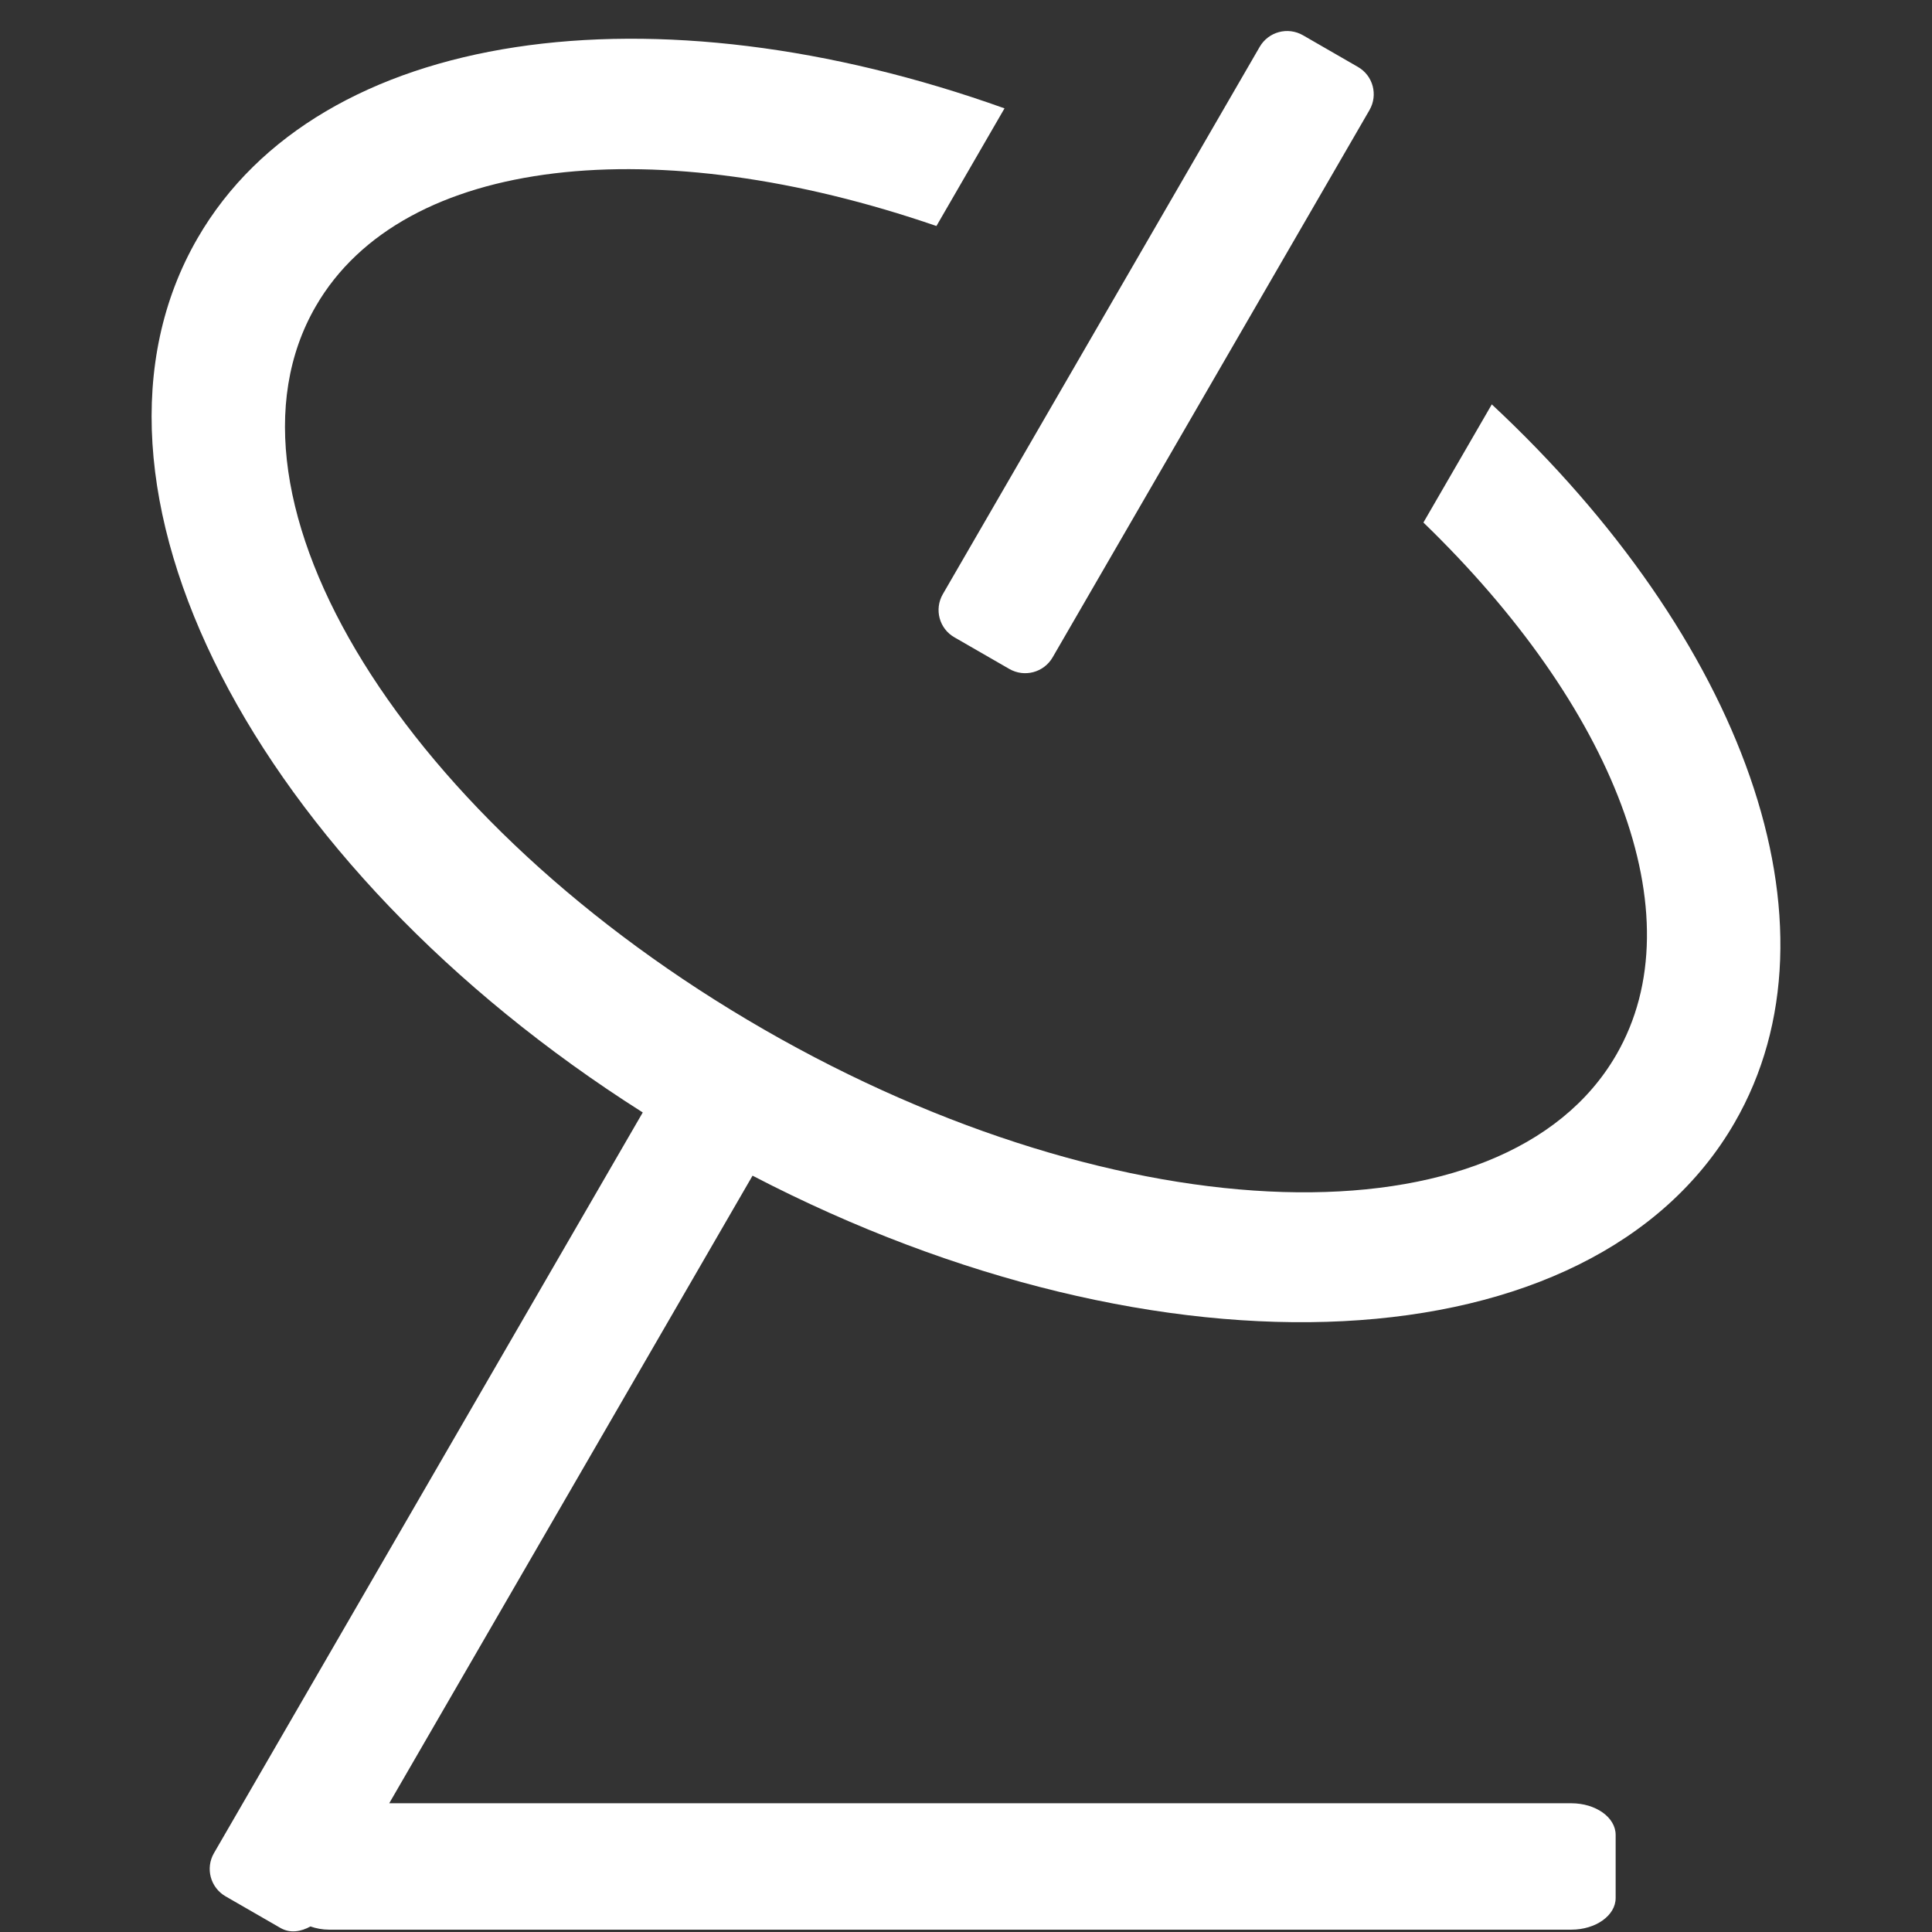 <?xml version="1.0" standalone="no"?><!DOCTYPE svg PUBLIC "-//W3C//DTD SVG 1.1//EN" "http://www.w3.org/Graphics/SVG/1.1/DTD/svg11.dtd"><svg t="1723611290632" class="icon" viewBox="0 0 1024 1024" version="1.1" xmlns="http://www.w3.org/2000/svg" p-id="9388" xmlns:xlink="http://www.w3.org/1999/xlink" width="200" height="200"><rect x="0" y="0" width="1024" height="1024" fill="#333333" stroke="none"/><path d="M505.875 337.798l29.065 16.748c8.07 4.647 18.307 1.9 22.961-6.12l167.963-290.106c4.621-8.016 1.9-18.255-6.17-22.866L690.631 18.703c-8.07-4.645-18.302-1.9-22.961 6.118L499.707 314.932C495.084 322.944 497.805 333.217 505.875 337.798zM790.686 214.334l-36.25 62.615c100.479 97.164 145.162 207.964 102.186 282.193-59.113 102.133-261.353 96.08-451.689-13.478C214.603 436.07 108.252 264.418 167.396 162.288c46.421-80.185 181.114-93.401 328.934-42.499l36.081-62.354C346.672-9.036 169.399 14.518 104.741 126.203c-75.418 130.265 29.852 332.733 235.931 463.428L113.4 982.202c-4.626 8.012-1.902 18.255 6.168 22.899l29.062 16.748c5.252 3.008 10.956 1.931 15.914-0.785 3.017 1.045 6.331 1.698 9.873 1.698l658.389 0c12.988 0 23.518-7.525 23.518-16.746l0-33.502c0-9.259-10.527-16.748-23.518-16.748L206.303 955.766l192.564-332.637c216.542 112.606 445.027 102.33 520.414-27.935C980.166 490.083 923.151 337.93 790.686 214.334z" fill="#ffffff" p-id="9389"></path></svg>